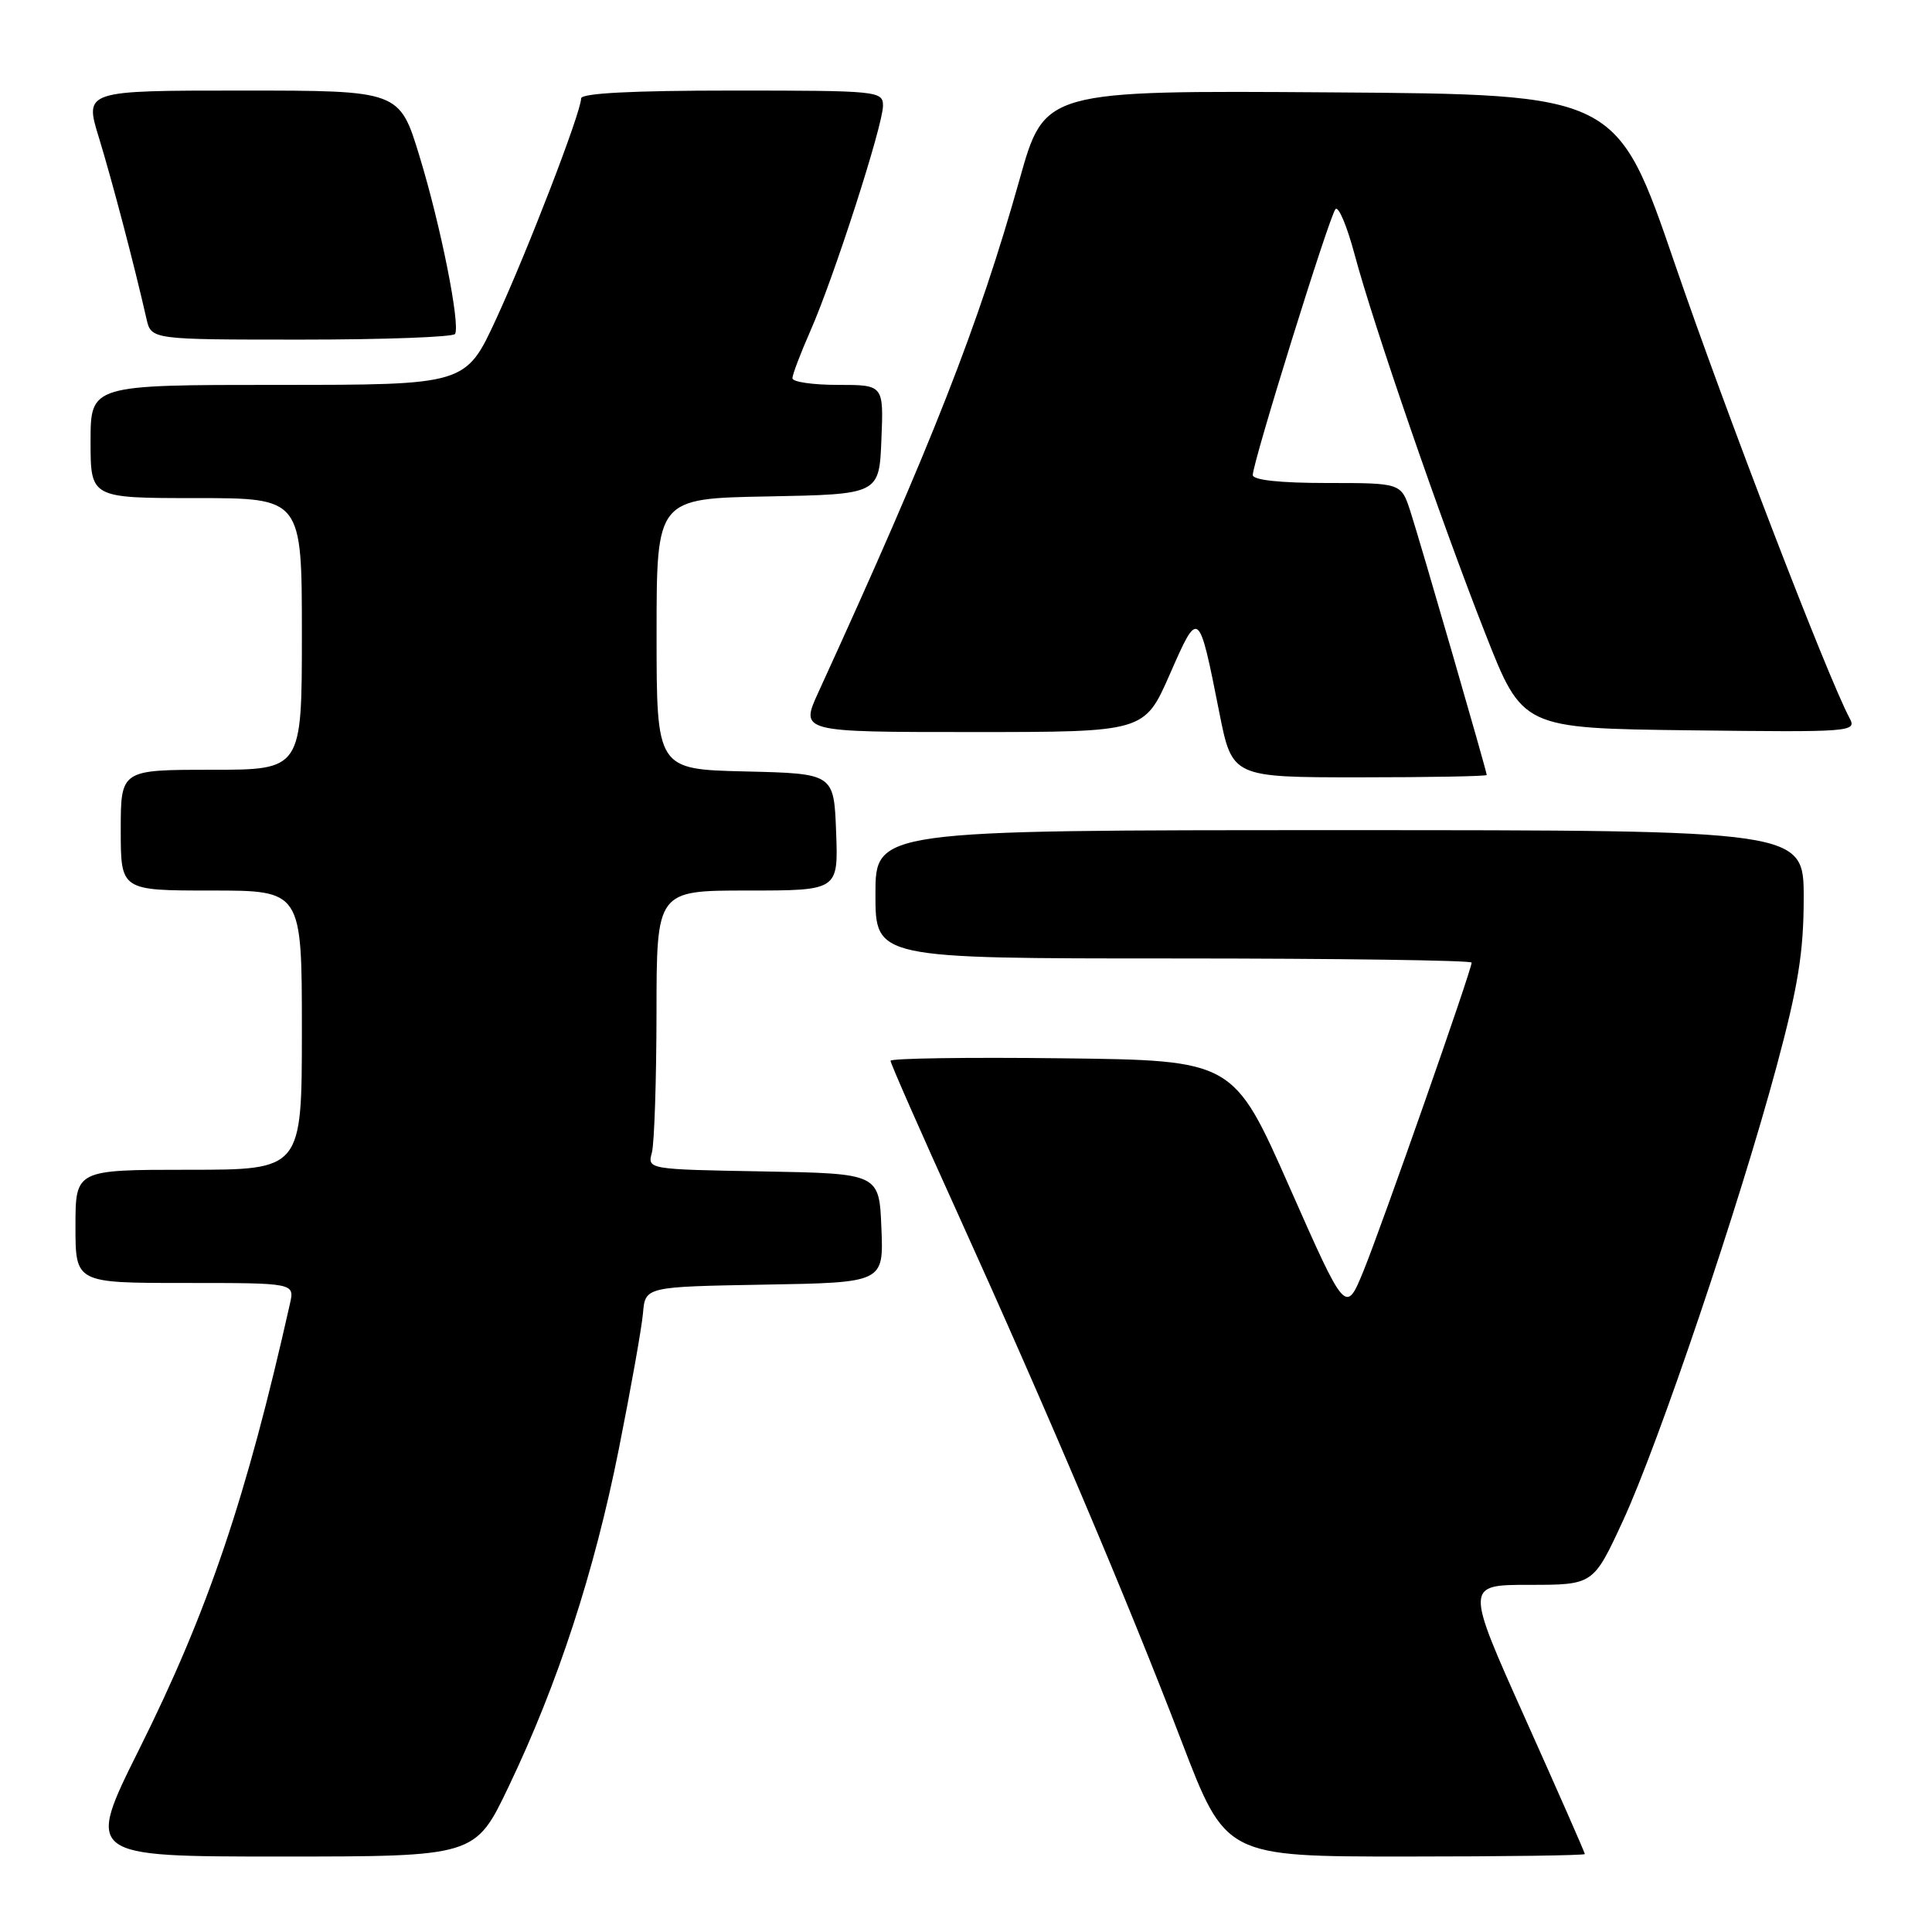 <?xml version="1.0" encoding="UTF-8" standalone="no"?>
<!DOCTYPE svg PUBLIC "-//W3C//DTD SVG 1.1//EN" "http://www.w3.org/Graphics/SVG/1.1/DTD/svg11.dtd" >
<svg xmlns="http://www.w3.org/2000/svg" xmlns:xlink="http://www.w3.org/1999/xlink" version="1.1" viewBox="0 0 256 256">
 <g >
 <path fill="currentColor"
d=" M 67.39 236.75 C 73.91 223.12 78.74 208.35 82.00 192.00 C 83.59 184.03 85.03 175.93 85.20 174.00 C 85.50 170.50 85.50 170.50 101.29 170.22 C 117.09 169.95 117.09 169.95 116.79 162.72 C 116.50 155.50 116.50 155.50 101.14 155.22 C 85.81 154.95 85.78 154.94 86.38 152.72 C 86.70 151.50 86.98 143.19 86.99 134.25 C 87.00 118.00 87.00 118.00 99.04 118.00 C 111.08 118.00 111.08 118.00 110.79 110.25 C 110.50 102.50 110.50 102.50 98.75 102.22 C 87.00 101.94 87.00 101.94 87.00 83.99 C 87.00 66.05 87.00 66.05 101.75 65.78 C 116.50 65.50 116.50 65.50 116.79 58.25 C 117.09 51.00 117.09 51.00 111.04 51.00 C 107.72 51.00 105.00 50.61 105.00 50.12 C 105.00 49.64 106.07 46.83 107.37 43.87 C 110.47 36.86 117.00 16.61 117.00 14.02 C 117.00 12.06 116.39 12.00 97.00 12.00 C 83.78 12.00 77.00 12.35 77.00 13.04 C 77.00 14.85 69.96 33.11 65.75 42.25 C 61.71 51.00 61.71 51.00 36.85 51.00 C 12.00 51.00 12.00 51.00 12.00 58.50 C 12.00 66.00 12.00 66.00 26.00 66.00 C 40.00 66.00 40.00 66.00 40.00 84.00 C 40.00 102.00 40.00 102.00 28.00 102.00 C 16.00 102.00 16.00 102.00 16.00 110.00 C 16.00 118.00 16.00 118.00 28.00 118.00 C 40.00 118.00 40.00 118.00 40.00 136.50 C 40.00 155.00 40.00 155.00 25.00 155.00 C 10.00 155.00 10.00 155.00 10.00 162.50 C 10.00 170.00 10.00 170.00 24.52 170.00 C 39.04 170.00 39.04 170.00 38.42 172.75 C 32.65 198.46 27.56 213.51 18.46 231.75 C 11.36 246.00 11.36 246.00 37.16 246.00 C 62.97 246.00 62.97 246.00 67.39 236.75 Z  M 210.00 245.67 C 210.00 245.49 206.44 237.39 202.08 227.67 C 194.16 210.00 194.16 210.00 202.64 210.00 C 211.13 210.00 211.13 210.00 215.06 201.49 C 219.79 191.25 230.50 159.56 235.43 141.22 C 238.27 130.66 239.00 126.11 239.00 118.97 C 239.00 110.00 239.00 110.00 177.50 110.00 C 116.00 110.00 116.00 110.00 116.00 118.50 C 116.00 127.00 116.00 127.00 155.50 127.00 C 177.22 127.00 195.00 127.25 195.00 127.55 C 195.00 128.52 183.14 162.33 180.70 168.33 C 178.32 174.16 178.32 174.16 170.88 157.33 C 163.44 140.50 163.44 140.50 140.72 140.23 C 128.22 140.08 118.00 140.23 118.00 140.56 C 118.00 140.90 122.01 150.02 126.92 160.83 C 138.81 187.07 149.46 212.17 156.57 230.75 C 162.41 246.00 162.41 246.00 186.20 246.00 C 199.29 246.00 210.00 245.85 210.00 245.67 Z  M 197.00 102.69 C 197.00 102.20 188.23 71.92 186.88 67.75 C 185.66 64.00 185.66 64.00 175.83 64.00 C 169.58 64.00 166.00 63.61 166.00 62.94 C 166.00 61.25 176.16 28.58 176.96 27.71 C 177.36 27.27 178.49 29.97 179.49 33.71 C 181.98 43.04 190.89 68.91 196.83 84.00 C 201.74 96.50 201.74 96.50 223.92 96.77 C 245.35 97.03 246.06 96.98 245.08 95.16 C 242.17 89.72 228.69 54.67 221.94 35.00 C 214.23 12.50 214.23 12.50 176.32 12.24 C 138.41 11.98 138.41 11.98 135.11 23.74 C 129.66 43.12 123.54 58.74 108.43 91.75 C 106.03 97.00 106.03 97.00 128.83 97.00 C 151.64 97.00 151.64 97.00 155.00 89.36 C 158.83 80.63 158.83 80.62 161.56 94.39 C 163.27 103.00 163.27 103.00 180.14 103.00 C 189.41 103.00 197.00 102.86 197.00 102.69 Z  M 60.30 44.25 C 61.00 42.96 58.40 29.90 55.60 20.75 C 52.94 12.00 52.94 12.00 32.06 12.00 C 11.18 12.00 11.18 12.00 13.11 18.25 C 14.84 23.90 17.78 35.06 19.41 42.25 C 20.04 45.00 20.04 45.00 39.96 45.00 C 50.92 45.00 60.07 44.66 60.30 44.25 Z "/>
</g>
</svg>